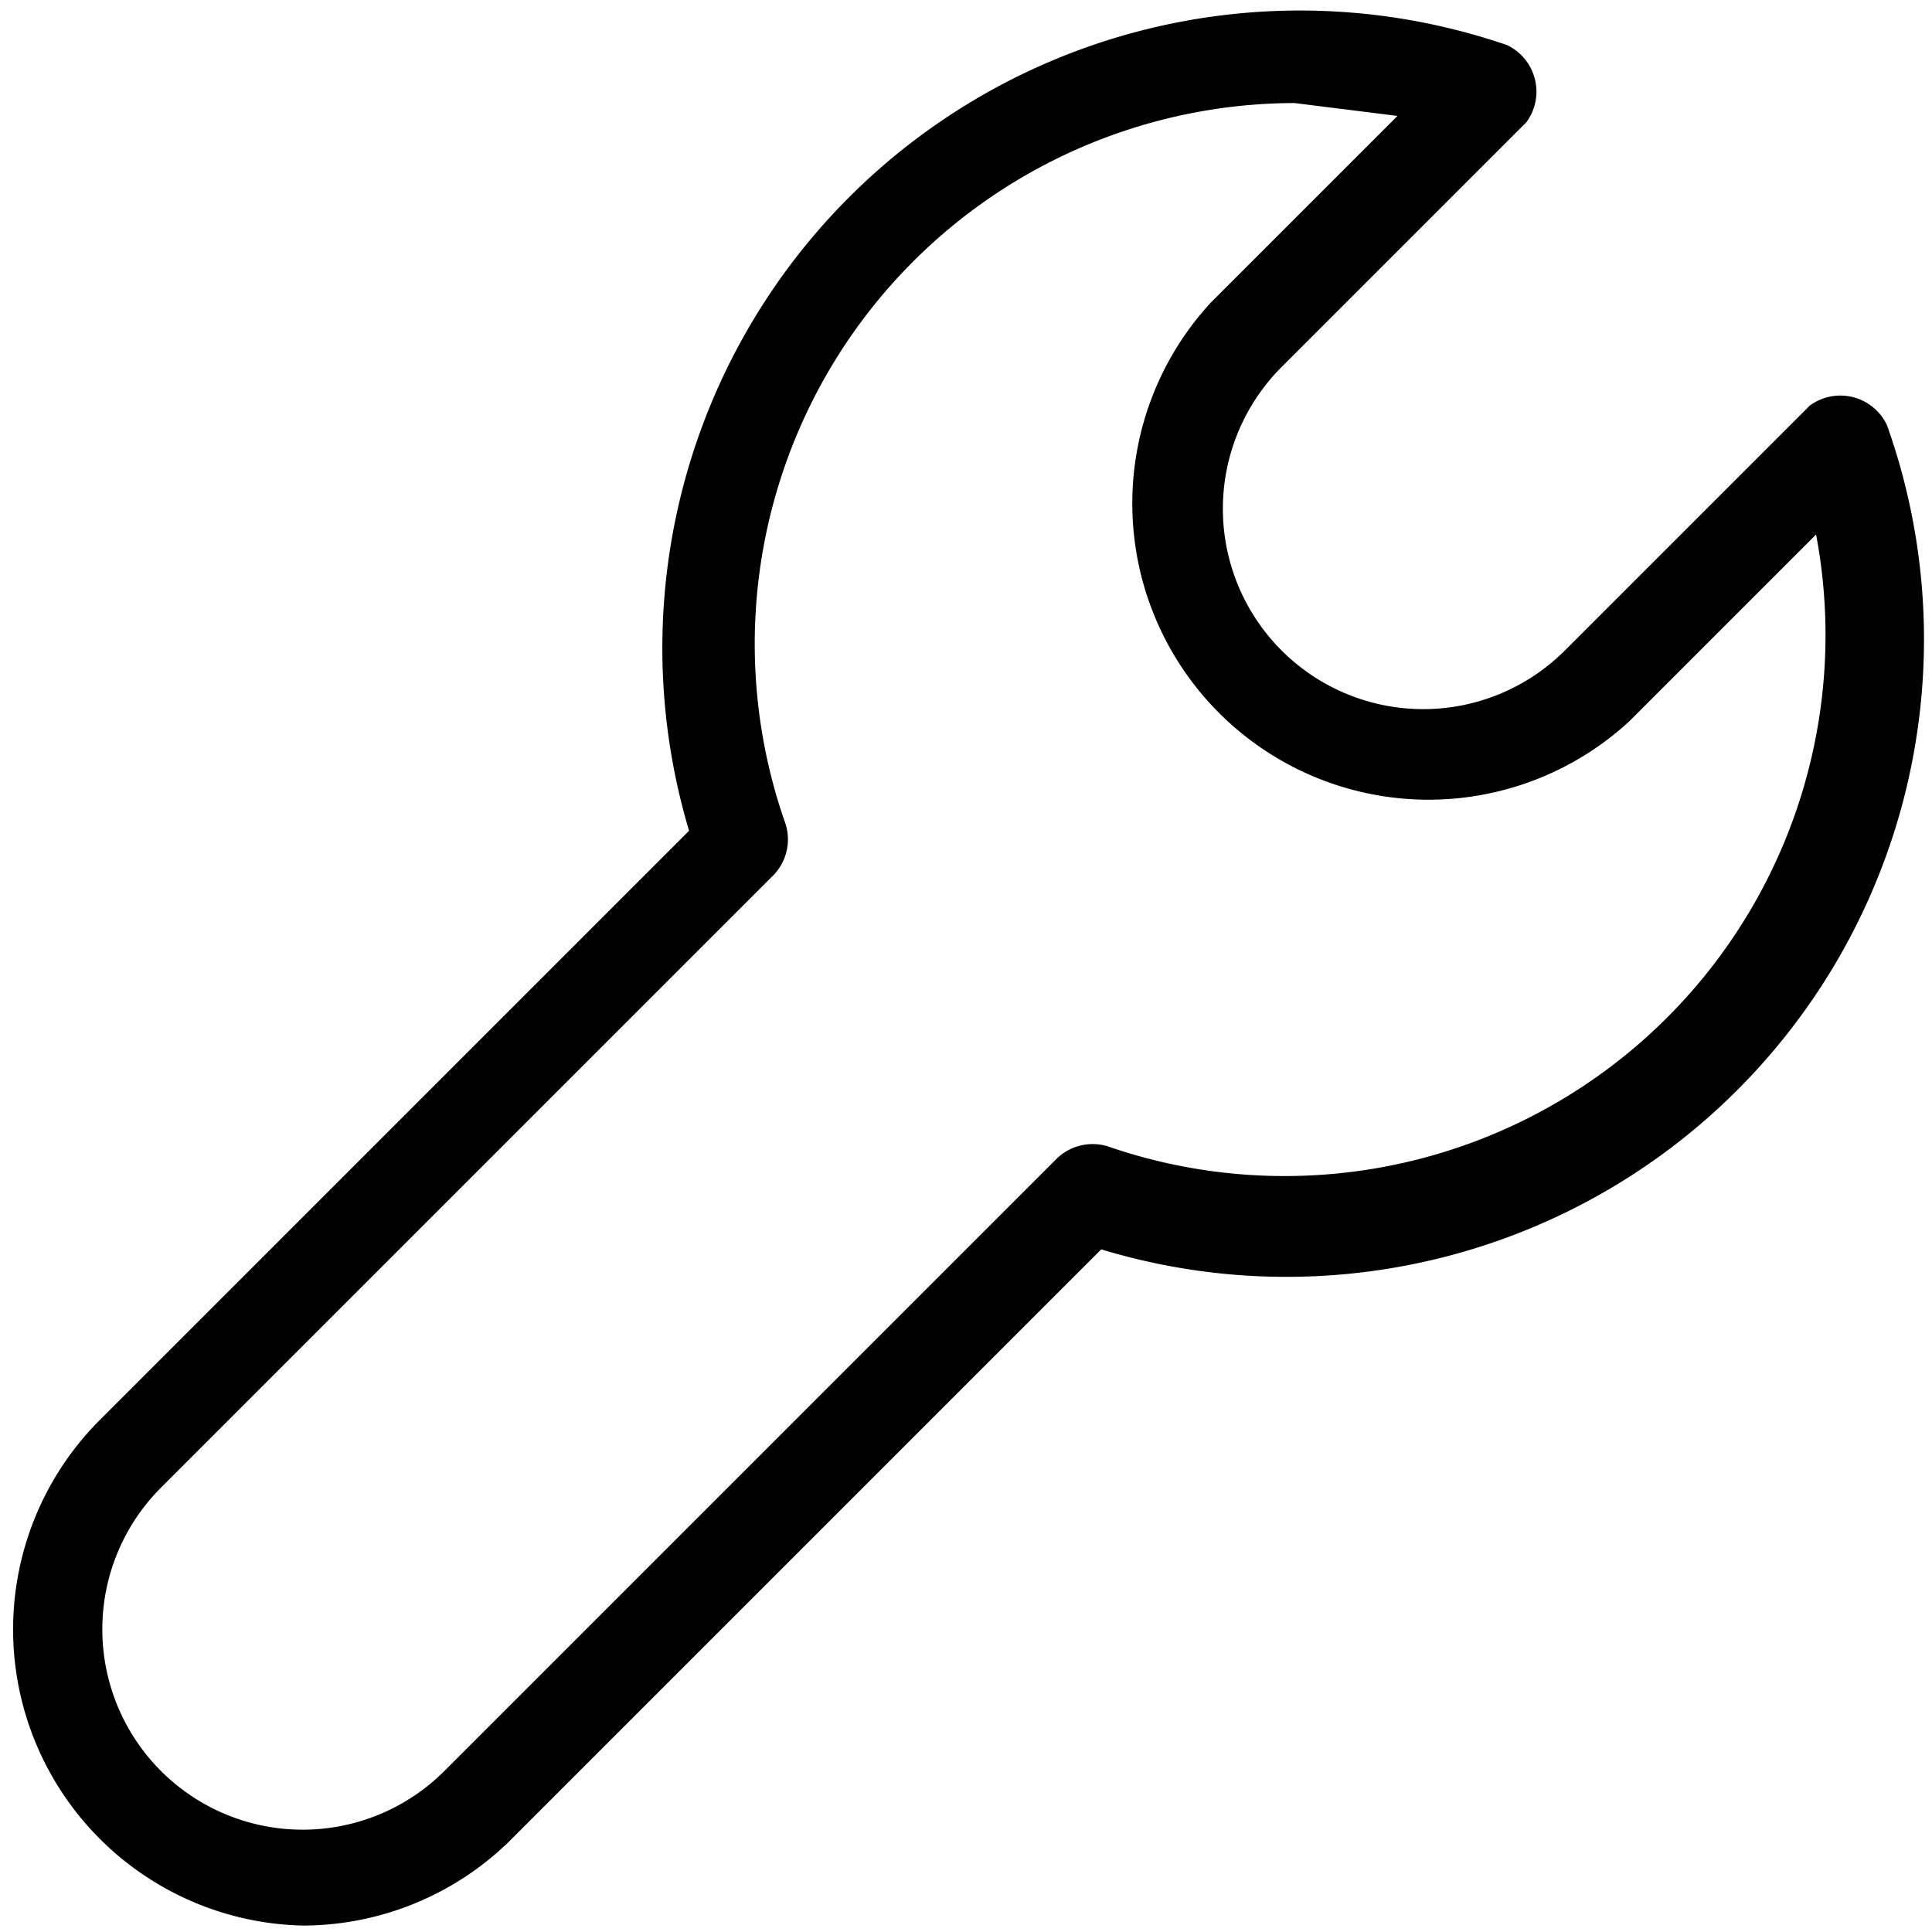 <svg id="레이어_2" data-name="레이어 2" xmlns="http://www.w3.org/2000/svg" width="30" height="30" viewBox="0 0 30 30"><title>대지 1</title><path d="M4.7,29.9a4.6,4.6,0,0,1-3.2-7.8l9.2-9.2A9.9,9.9,0,0,1,23.4.7a.8.8,0,0,1,.3,1.2L19.9,5.7a3.1,3.1,0,0,0,4.4,4.4l3.8-3.8a.8.8,0,0,1,1.2.3A9.9,9.9,0,0,1,17.1,19.4L7.9,28.6A4.6,4.6,0,0,1,4.7,29.9ZM20.1,1.6a8.4,8.4,0,0,0-7.9,11.2.8.8,0,0,1-.2.8L2.5,23.1a3.1,3.1,0,0,0,4.4,4.4L16.4,18a.8.8,0,0,1,.8-.2A8.4,8.4,0,0,0,28.2,8.3l-2.9,2.9h0a4.6,4.6,0,0,1-6.5-6.5l2.9-2.9Zm4.8,9h0Z"/></svg>